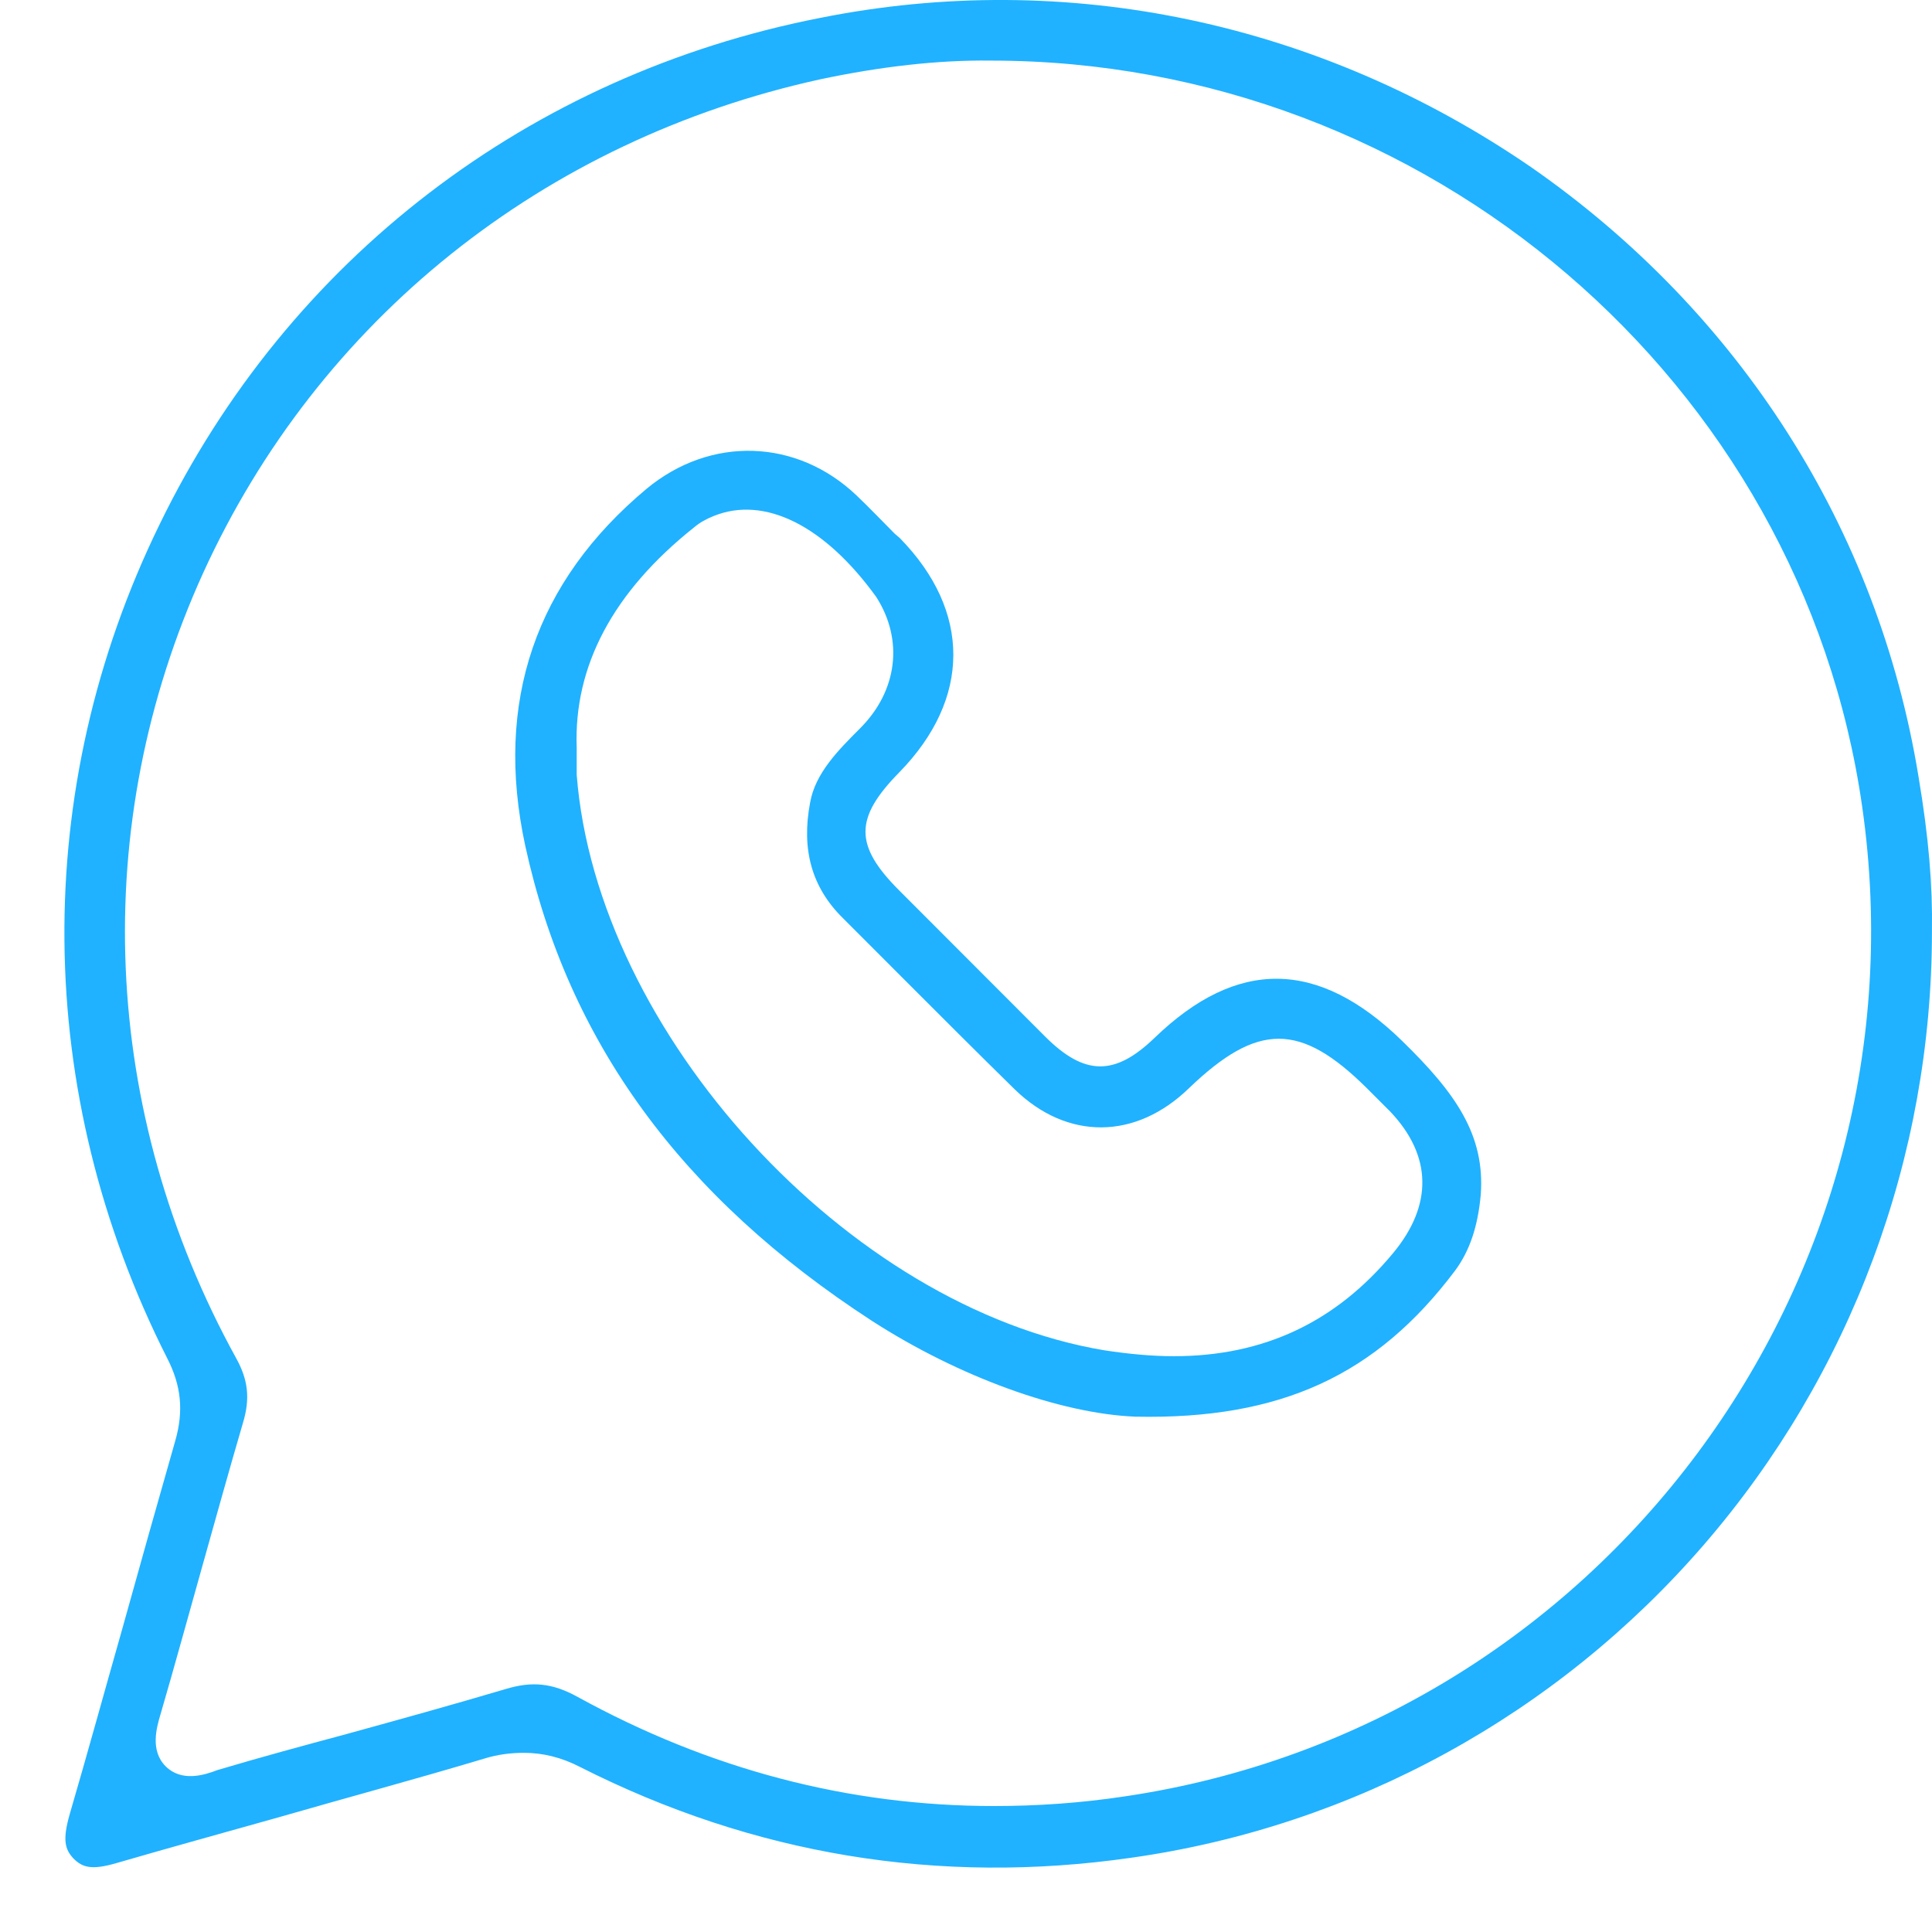 <svg width="30" height="30" viewBox="0 0 30 30" fill="none" xmlns="http://www.w3.org/2000/svg">
<path d="M7.508 27.311C7.729 27.241 7.939 27.218 8.137 27.218C8.428 27.218 8.719 27.288 9.01 27.439C11.699 28.8 14.574 29.277 17.566 28.847C21.023 28.358 24.178 26.625 26.46 23.984C28.741 21.344 29.999 17.971 29.999 14.469V14.458C30.01 13.76 29.952 13.015 29.789 12.05C29.16 8.211 27.018 4.85 23.771 2.593C20.499 0.348 16.576 -0.49 12.735 0.278C8.218 1.162 4.481 4.024 2.479 8.141C0.465 12.259 0.512 16.97 2.595 21.088C2.817 21.518 2.852 21.914 2.723 22.367C2.444 23.345 2.165 24.333 1.897 25.299C1.629 26.241 1.361 27.218 1.082 28.172C0.966 28.579 1.012 28.719 1.14 28.858C1.28 28.998 1.42 29.044 1.815 28.928C2.654 28.684 3.503 28.451 4.33 28.218C5.378 27.916 6.46 27.625 7.508 27.311ZM2.572 27.427C2.328 27.183 2.432 26.823 2.491 26.625C2.712 25.869 2.921 25.101 3.131 24.357C3.34 23.612 3.55 22.856 3.771 22.1C3.888 21.716 3.853 21.425 3.666 21.088C1.559 17.261 1.373 12.818 3.154 8.898C4.947 4.966 8.439 2.174 12.735 1.232C13.666 1.034 14.574 0.93 15.377 0.941H15.389C22.152 0.941 27.973 5.92 28.916 12.527C29.975 19.913 24.842 26.799 17.473 27.893C16.786 27.997 16.111 28.044 15.436 28.044C13.177 28.044 11.012 27.474 8.963 26.346C8.579 26.136 8.265 26.101 7.846 26.229C7.019 26.474 6.181 26.706 5.378 26.927C4.726 27.102 4.039 27.288 3.375 27.486C3.166 27.567 2.817 27.672 2.572 27.427Z" fill="#20B2FF"/>
<path d="M13.893 8.287C13.699 8.093 13.505 7.887 13.299 7.692C12.373 6.811 11.036 6.765 10.041 7.589C8.315 9.031 7.675 10.897 8.155 13.128C8.818 16.173 10.578 18.587 13.539 20.51C14.888 21.38 16.466 21.952 17.632 21.998C19.884 22.044 21.37 21.357 22.593 19.732C22.822 19.423 22.948 19.045 22.993 18.553C23.062 17.626 22.605 16.974 21.77 16.161C20.467 14.891 19.209 14.879 17.929 16.115C17.312 16.71 16.843 16.71 16.226 16.093C15.471 15.337 14.705 14.57 13.962 13.826C13.265 13.128 13.265 12.705 13.962 11.995C15.082 10.851 15.082 9.489 13.973 8.356L13.893 8.287ZM13.356 11.309C13.013 11.652 12.659 12.007 12.579 12.465C12.442 13.186 12.602 13.781 13.093 14.261C13.402 14.57 13.699 14.868 14.008 15.177C14.579 15.749 15.174 16.344 15.757 16.916C16.569 17.706 17.632 17.706 18.466 16.894C19.529 15.875 20.192 15.875 21.221 16.894L21.324 16.997C21.416 17.088 21.496 17.168 21.587 17.26C22.239 17.947 22.25 18.713 21.633 19.457C20.741 20.533 19.621 21.059 18.226 21.059C17.883 21.059 17.529 21.025 17.152 20.968C13.162 20.304 9.264 16.035 8.955 12.03C8.955 11.961 8.955 11.915 8.955 11.812C8.955 11.755 8.955 11.698 8.955 11.606C8.909 10.347 9.515 9.191 10.784 8.184C10.864 8.116 10.967 8.058 11.081 8.013C11.87 7.692 12.807 8.161 13.608 9.272C14.031 9.935 13.939 10.725 13.356 11.309Z" fill="#20B2FF"/>
</svg>
